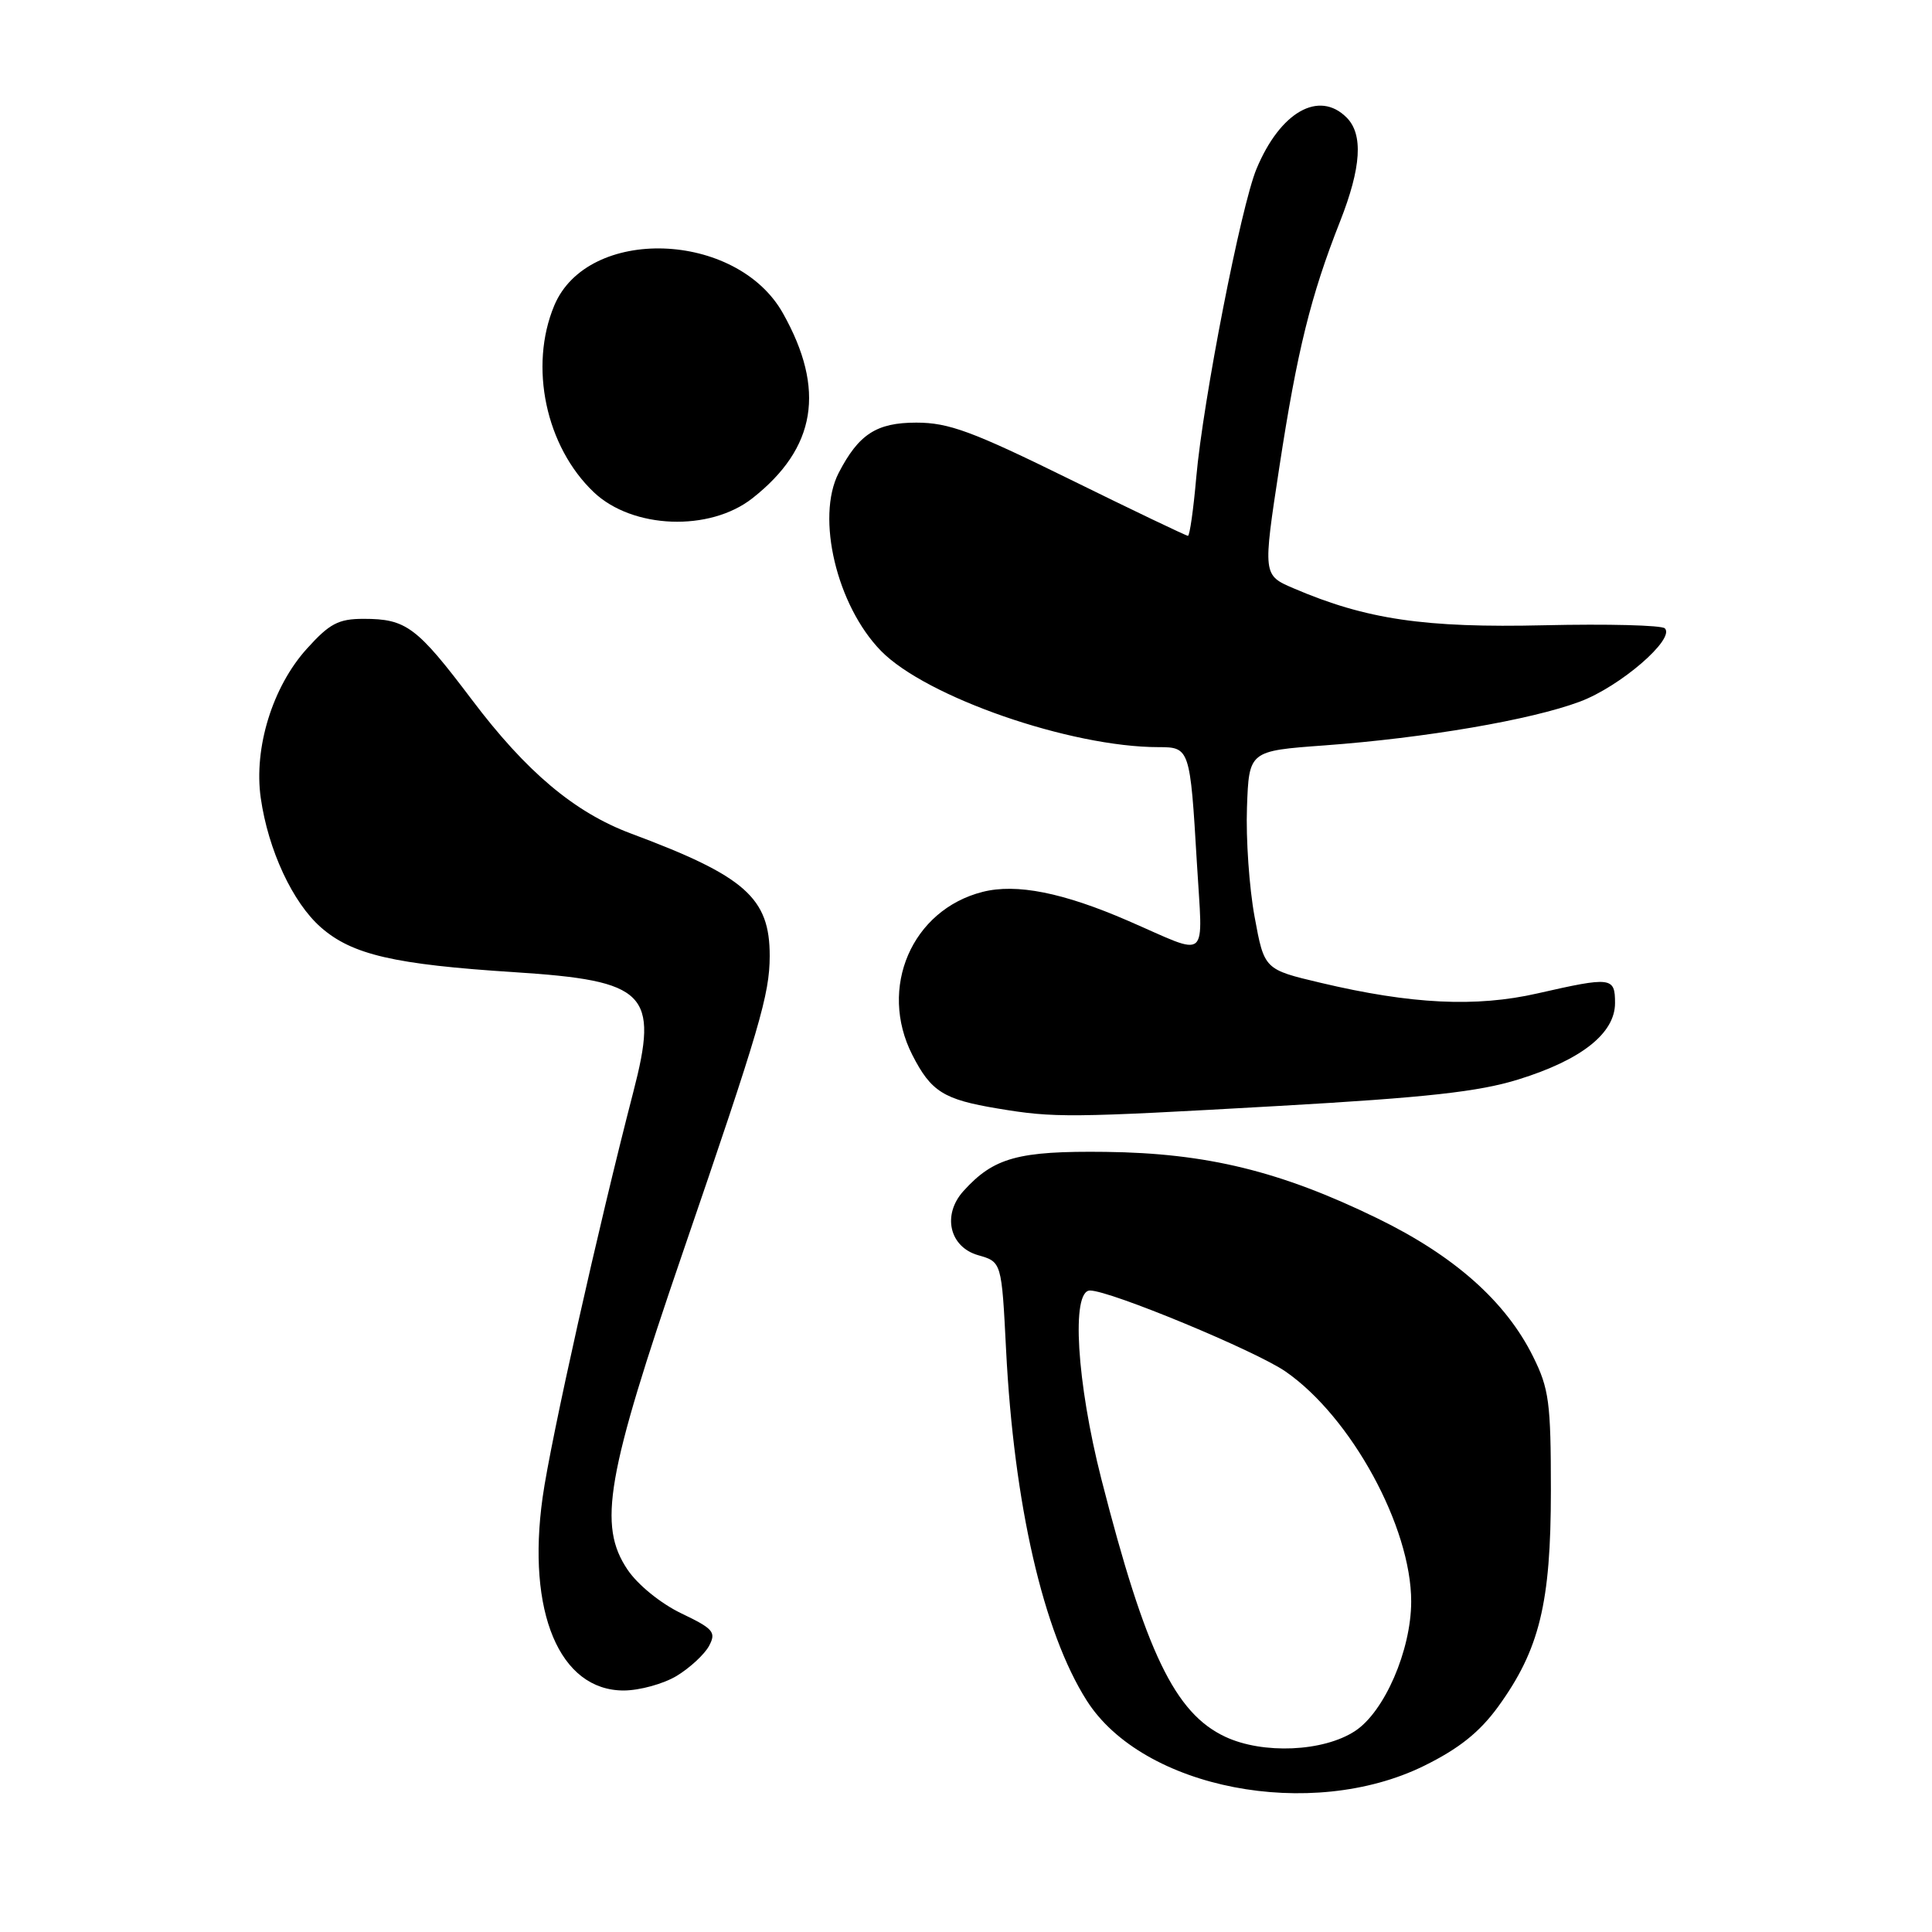 <?xml version="1.0" encoding="UTF-8" standalone="no"?>
<!DOCTYPE svg PUBLIC "-//W3C//DTD SVG 1.1//EN" "http://www.w3.org/Graphics/SVG/1.1/DTD/svg11.dtd" >
<svg xmlns="http://www.w3.org/2000/svg" xmlns:xlink="http://www.w3.org/1999/xlink" version="1.1" viewBox="0 0 256 256">
 <g >
 <path fill="currentColor"
d=" M 188.70 233.98 C 193.33 231.70 196.05 229.52 198.50 226.16 C 203.99 218.59 205.50 212.43 205.50 197.50 C 205.50 185.83 205.26 184.01 203.13 179.73 C 199.51 172.44 192.69 166.39 182.50 161.43 C 169.67 155.18 159.89 152.79 146.50 152.63 C 134.91 152.49 131.68 153.38 127.67 157.81 C 124.82 160.96 125.79 165.23 129.61 166.32 C 132.72 167.21 132.72 167.21 133.31 178.85 C 134.35 199.34 138.23 216.25 143.99 225.32 C 151.41 237.03 173.72 241.35 188.70 233.98 Z  M 89.69 222.05 C 91.44 220.98 93.36 219.20 93.96 218.08 C 94.92 216.27 94.54 215.82 90.28 213.78 C 87.55 212.47 84.51 210.00 83.16 208.00 C 79.19 202.11 80.33 195.57 90.46 166.00 C 100.70 136.14 101.97 131.79 101.99 126.70 C 102.01 118.97 98.77 116.10 83.59 110.44 C 76.13 107.65 69.73 102.27 62.53 92.72 C 55.23 83.05 53.83 82.00 48.18 82.00 C 44.85 82.00 43.67 82.62 40.66 85.96 C 36.11 90.99 33.61 99.10 34.55 105.73 C 35.54 112.64 38.77 119.59 42.52 122.88 C 46.64 126.50 52.24 127.80 68.18 128.82 C 85.71 129.95 87.32 131.58 83.91 144.72 C 79.31 162.46 72.96 190.82 71.90 198.41 C 69.77 213.61 74.14 224.00 82.65 224.00 C 84.77 223.99 87.93 223.12 89.69 222.05 Z  M 169.50 146.54 C 189.06 145.43 195.96 144.66 201.20 143.03 C 209.55 140.44 214.00 136.92 214.00 132.91 C 214.00 129.46 213.53 129.40 203.73 131.63 C 195.57 133.49 187.00 133.07 175.01 130.23 C 167.52 128.46 167.52 128.46 166.24 121.48 C 165.53 117.64 165.08 111.12 165.23 107.00 C 165.50 99.50 165.50 99.50 175.50 98.77 C 188.85 97.79 202.89 95.39 209.34 92.97 C 214.68 90.98 222.00 84.66 220.60 83.26 C 220.18 82.84 212.99 82.66 204.64 82.85 C 188.78 83.22 181.03 82.08 171.42 77.96 C 167.33 76.21 167.33 76.21 169.53 61.83 C 171.88 46.48 173.68 39.19 177.57 29.33 C 180.38 22.19 180.66 17.80 178.43 15.57 C 174.77 11.91 169.64 14.83 166.50 22.36 C 164.45 27.24 159.40 53.12 158.51 63.25 C 158.14 67.51 157.64 71.00 157.41 71.00 C 157.18 71.00 150.13 67.63 141.74 63.50 C 128.85 57.16 125.72 56.00 121.42 56.00 C 116.14 56.00 113.78 57.53 111.12 62.68 C 108.10 68.57 110.87 80.23 116.73 86.24 C 122.71 92.36 141.85 99.00 153.52 99.00 C 157.64 99.00 157.70 99.18 158.59 114.28 C 159.37 127.65 160.42 126.76 149.50 122.02 C 140.87 118.27 134.68 117.04 130.20 118.18 C 120.82 120.56 116.36 130.91 120.89 139.79 C 123.37 144.65 125.03 145.69 132.18 146.88 C 139.73 148.14 141.63 148.12 169.50 146.54 Z  M 99.70 66.02 C 108.15 59.37 109.43 51.62 103.74 41.50 C 97.59 30.57 77.86 29.91 73.44 40.49 C 70.07 48.56 72.32 59.18 78.68 65.22 C 83.81 70.09 94.03 70.48 99.70 66.02 Z  M 162.35 230.13 C 155.67 227.00 151.80 218.93 145.94 196.00 C 142.66 183.14 141.92 171.00 144.43 171.00 C 147.10 171.00 166.38 178.99 170.35 181.74 C 179.05 187.77 187.01 202.35 186.99 212.23 C 186.98 218.67 183.44 226.83 179.55 229.37 C 175.36 232.12 167.34 232.47 162.35 230.13 Z "/>
</g>
</svg>